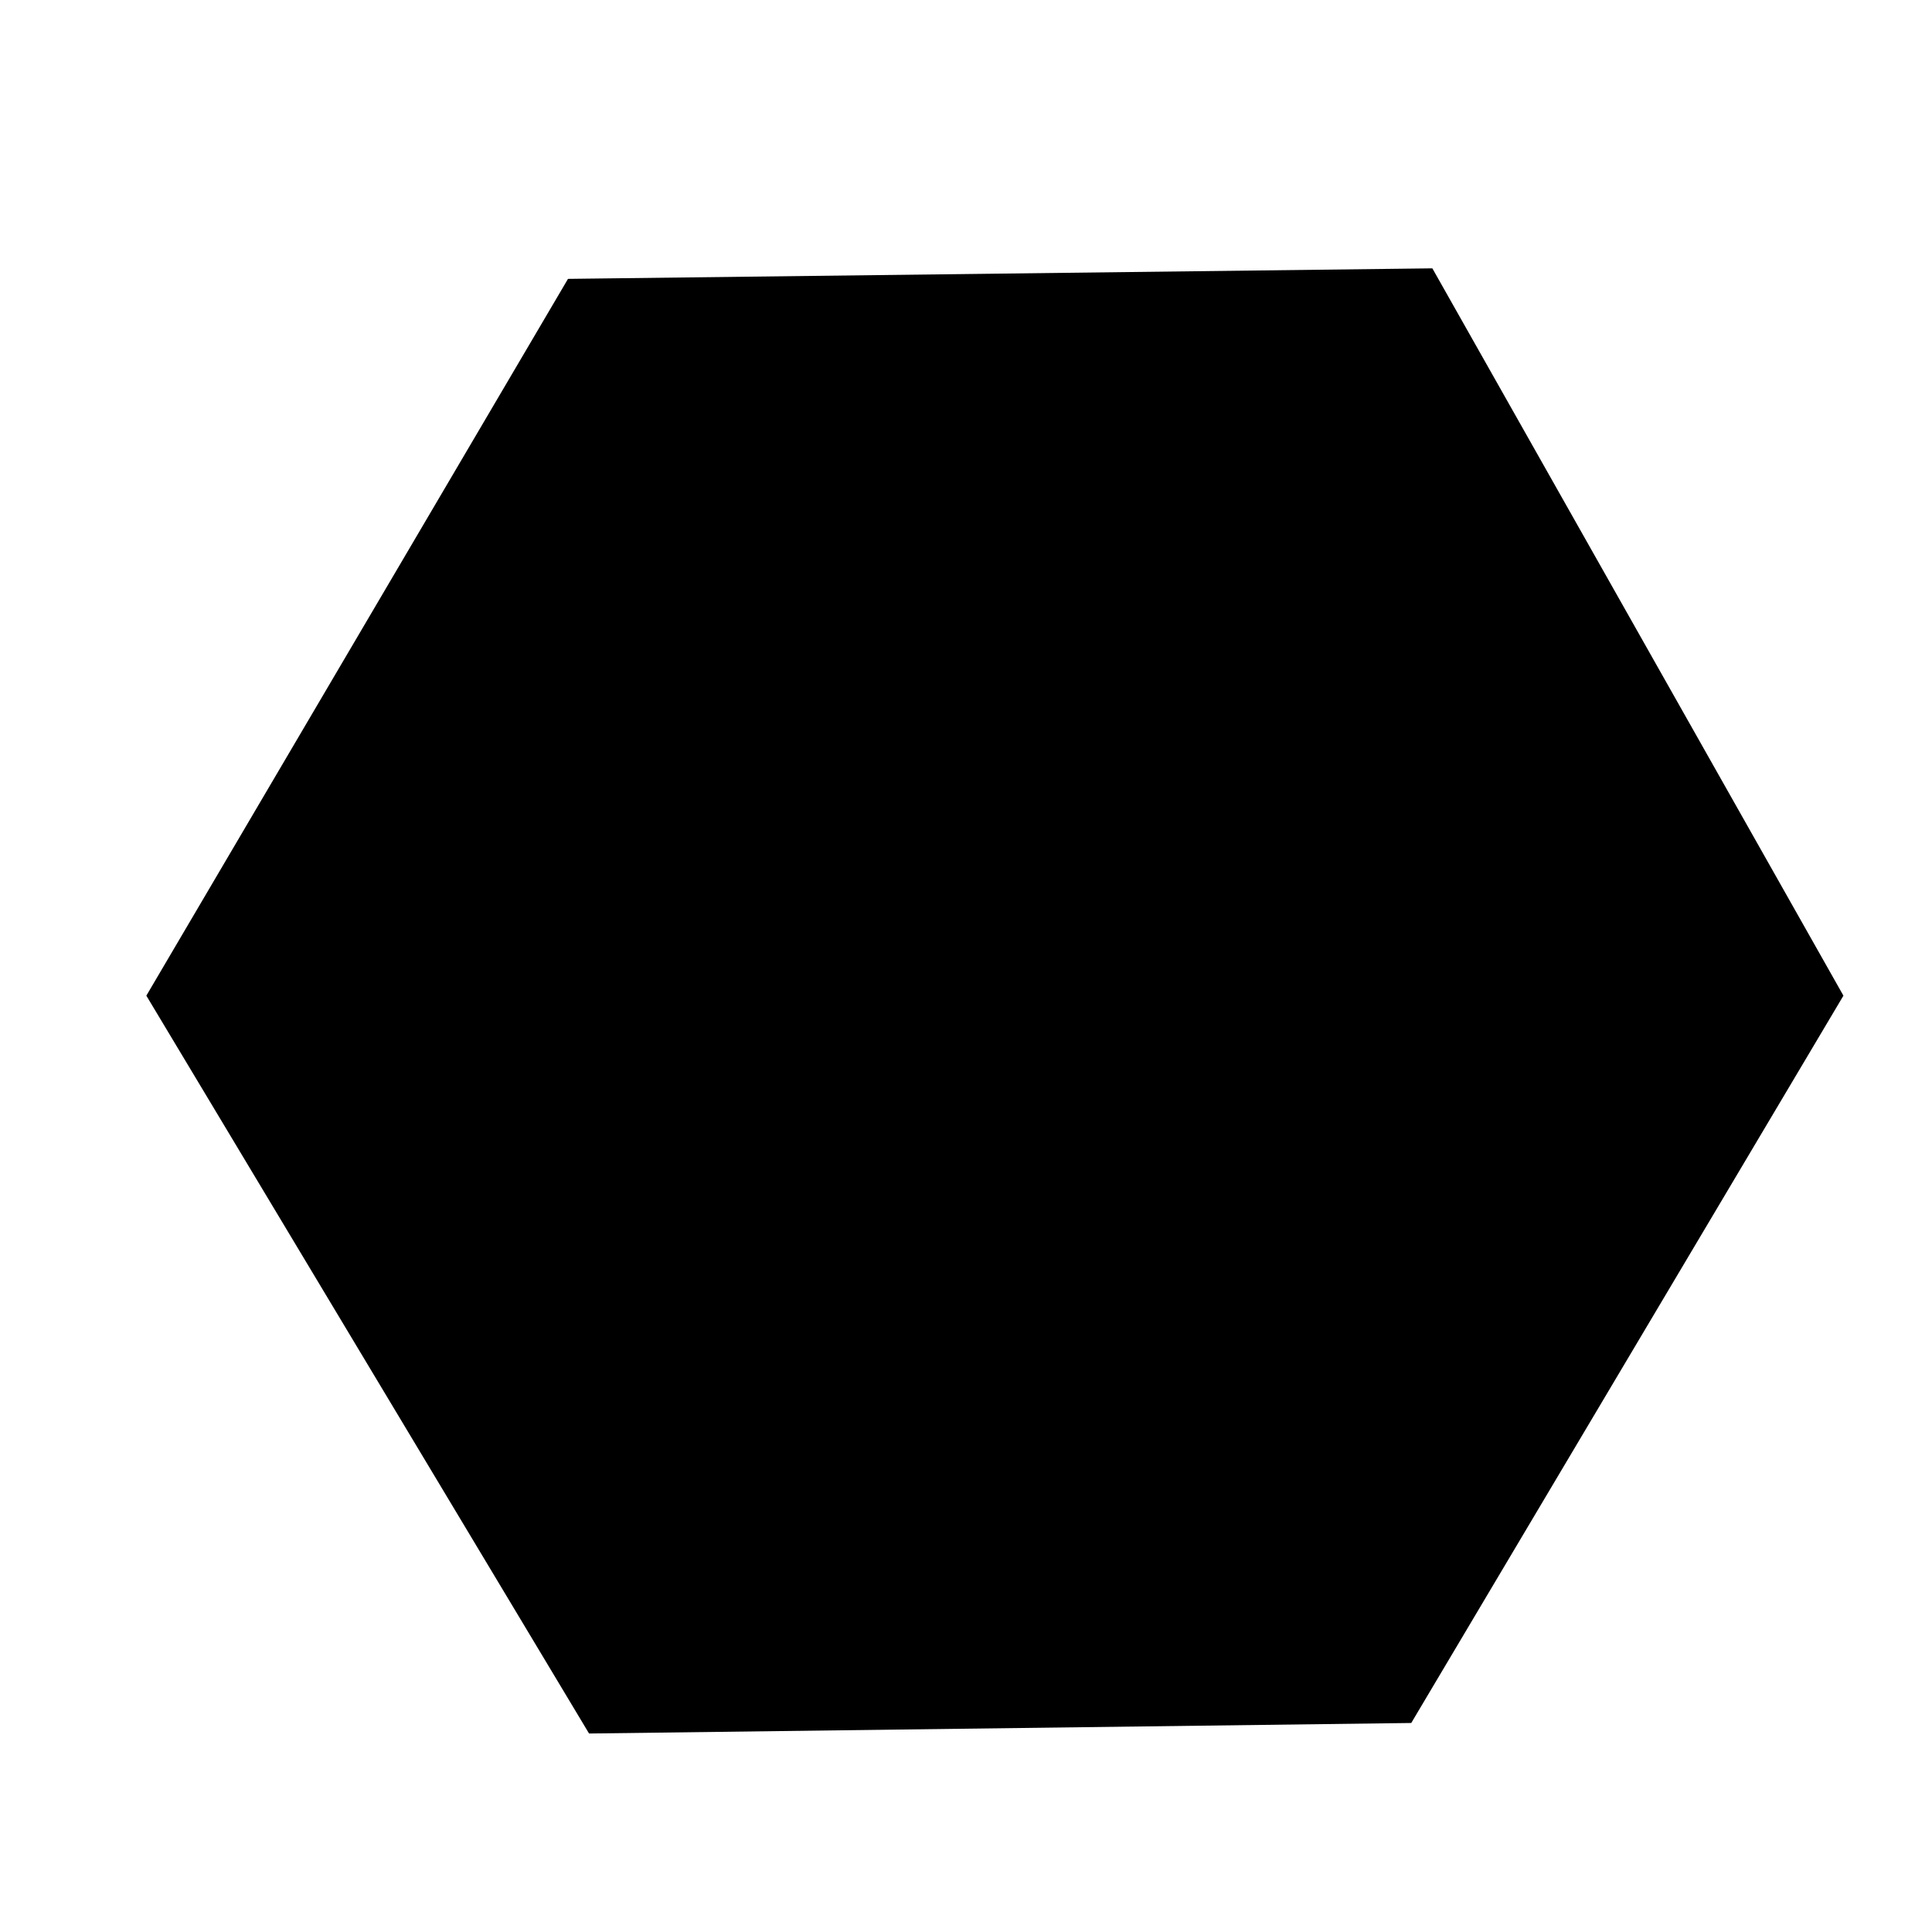 <svg version="1.1" xmlns="http://www.w3.org/2000/svg" viewBox="0 0 120.00 120.00">
<g transform="translate(0 0) scale(0.8,0.8)">
<g transform=" translate(2, 12.95) scale(3.65,3.65) translate(-36, -15)" style="fill-opacity:1.0;stroke-width:1.644;">
<path

 style="stroke-linecap:butt;stroke-linejoin:miter" d="m 38.565,32.631 8.969,-15.247 18.386,-0.224 8.744,15.471 -9.193,15.471 -17.489,0.224 z" id="path3762" connector-curvature="0"/>
<path

 style="stroke-linejoin:round" d="M 45.01,34.403 52.501,21.411" id="path3039" connector-curvature="0"/>
<path

 style="stroke-linejoin:round" d="m 49.307,42.396 14.92,-0.054" id="path3031" connector-curvature="0"/>
<path

 style="stroke-linejoin:round" d="m 61.039,21.428 7.428,12.939" id="path3027" connector-curvature="0"/>
</g>
</g>
</svg>
